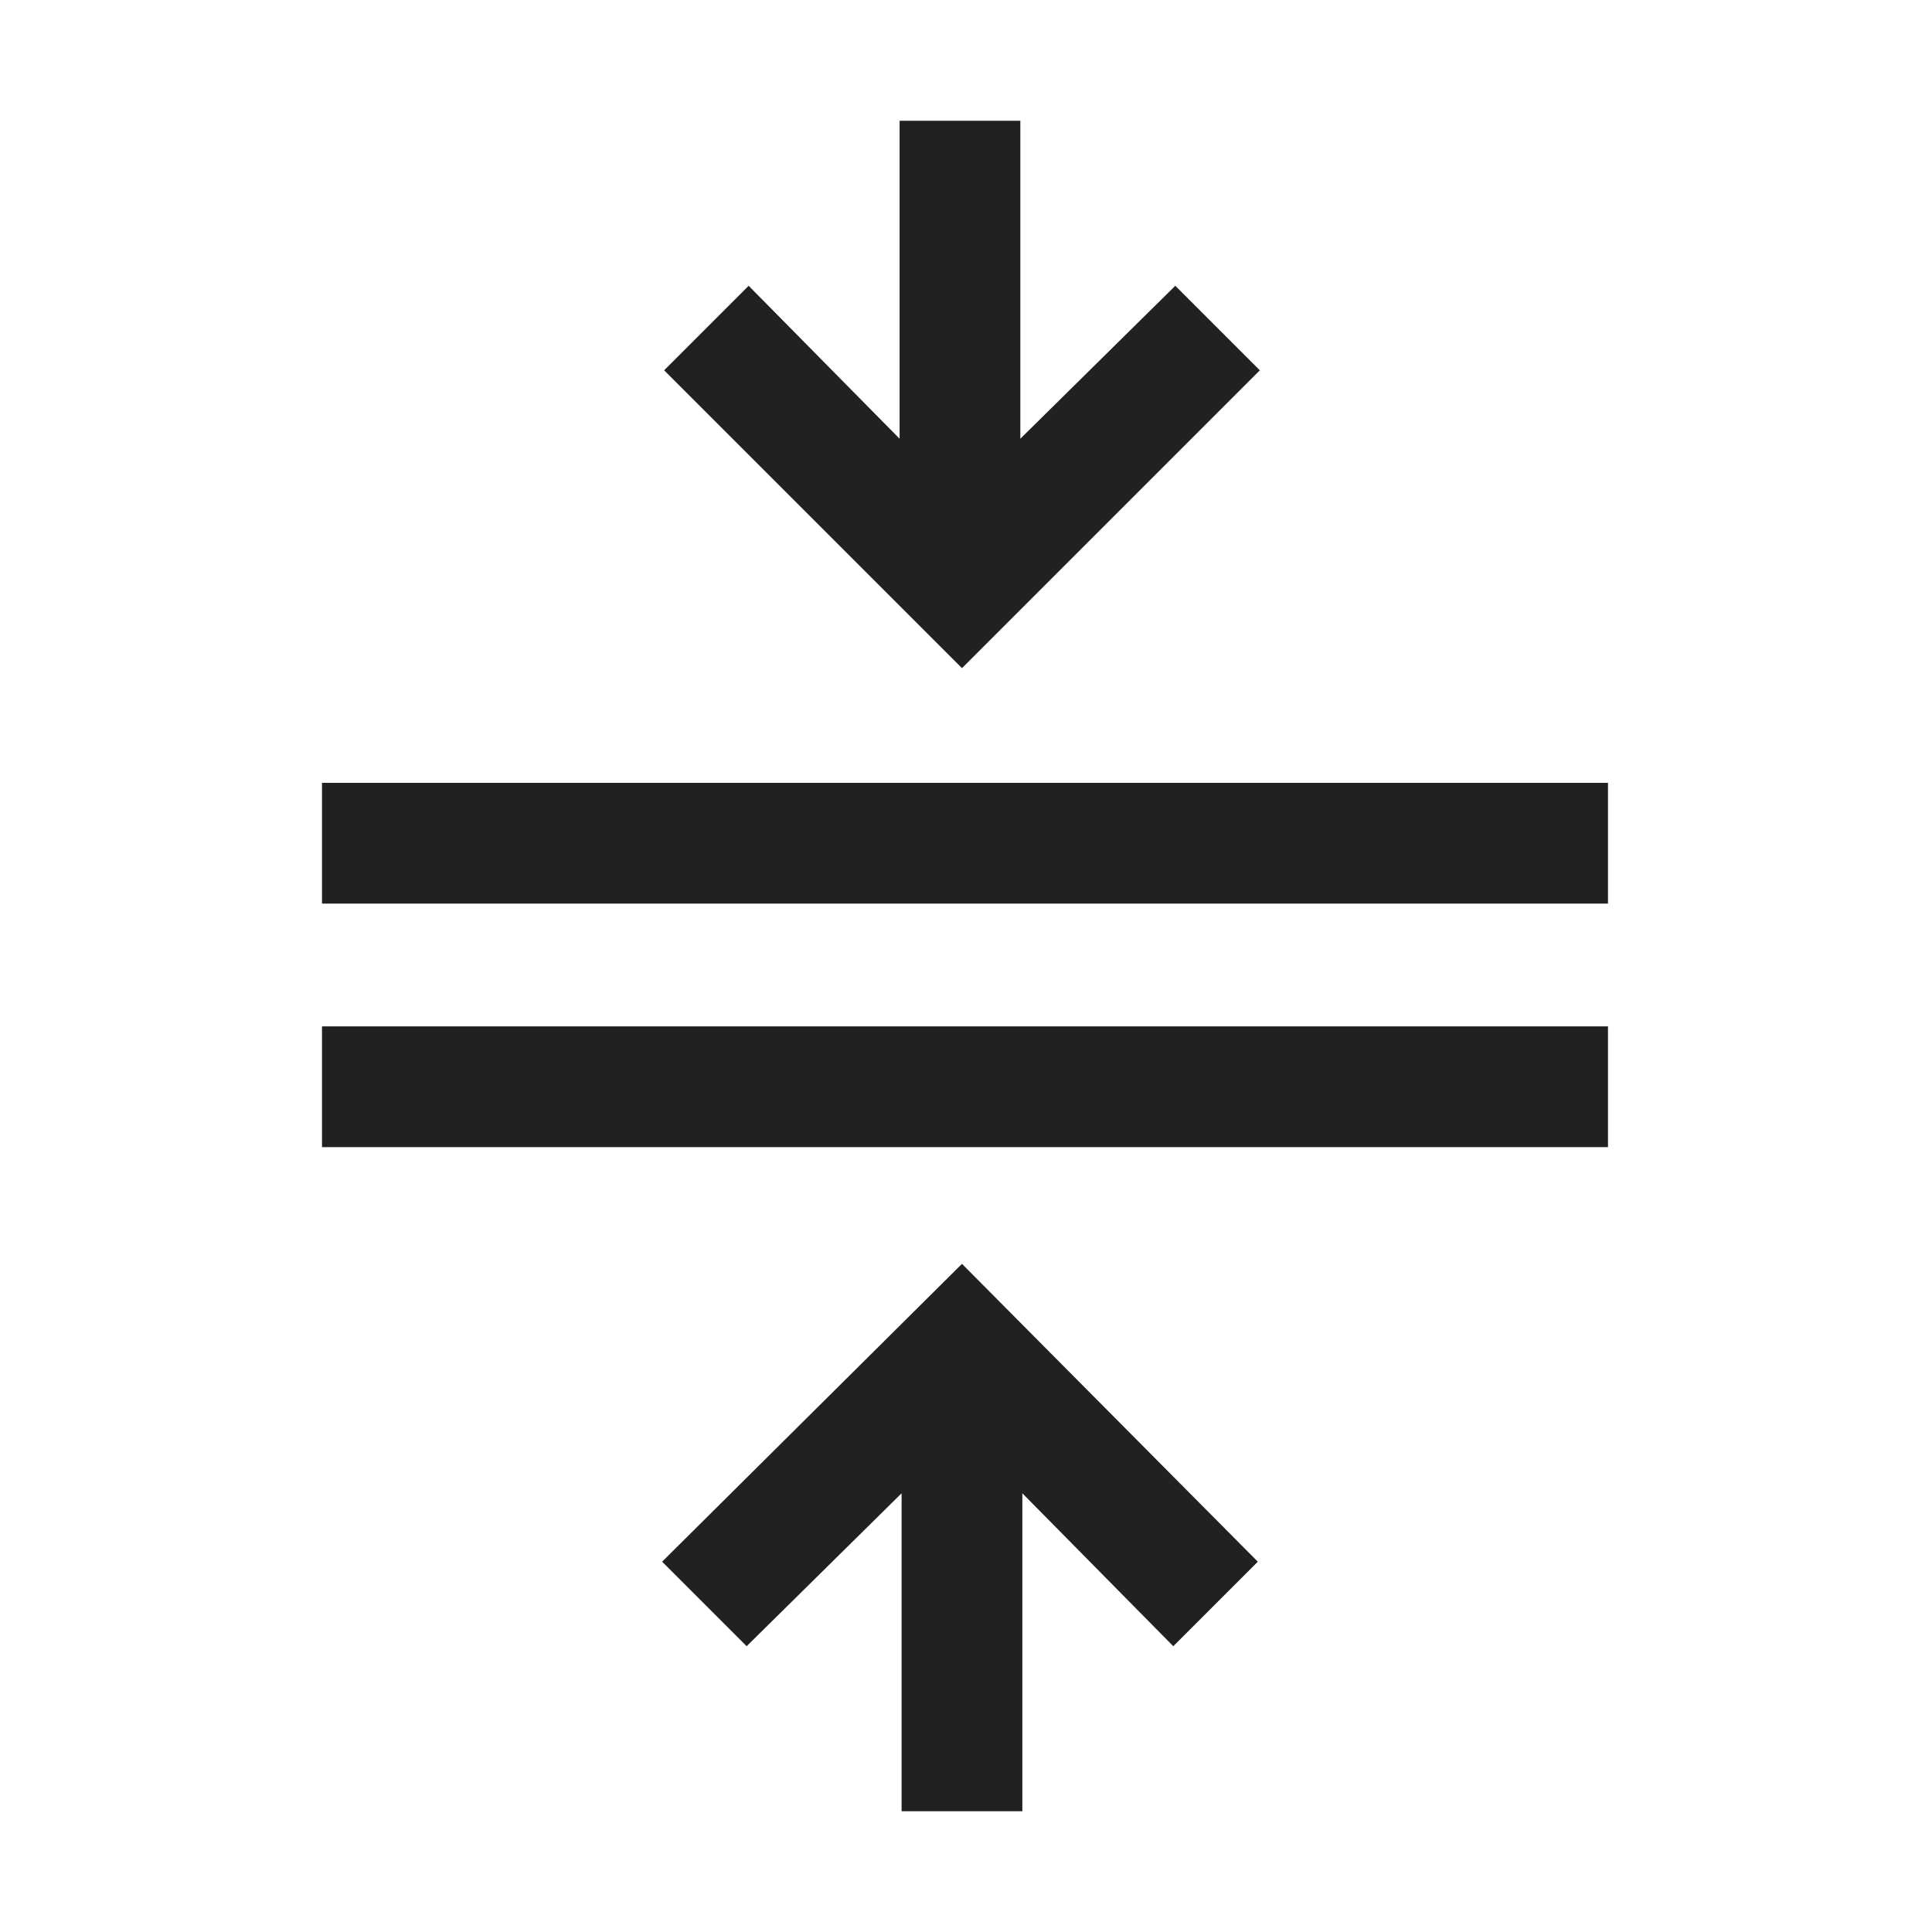 <svg width="48" height="48" viewBox="0 0 48 48" fill="none" xmlns="http://www.w3.org/2000/svg">
<path d="M22.4 45V37.1L18.55 40.9L16.45 38.8L23.9 31.4L31.25 38.8L29.15 40.9L25.4 37.1V45H22.4ZM8 28.5V25.5H39.95V28.5H8ZM8 22.45V19.45H39.95V22.45H8ZM23.9 16.6L16.5 9.2L18.6 7.1L22.35 10.9V3H25.35V10.9L29.2 7.1L31.3 9.2L23.9 16.6Z" fill="#212121"/>
</svg>
